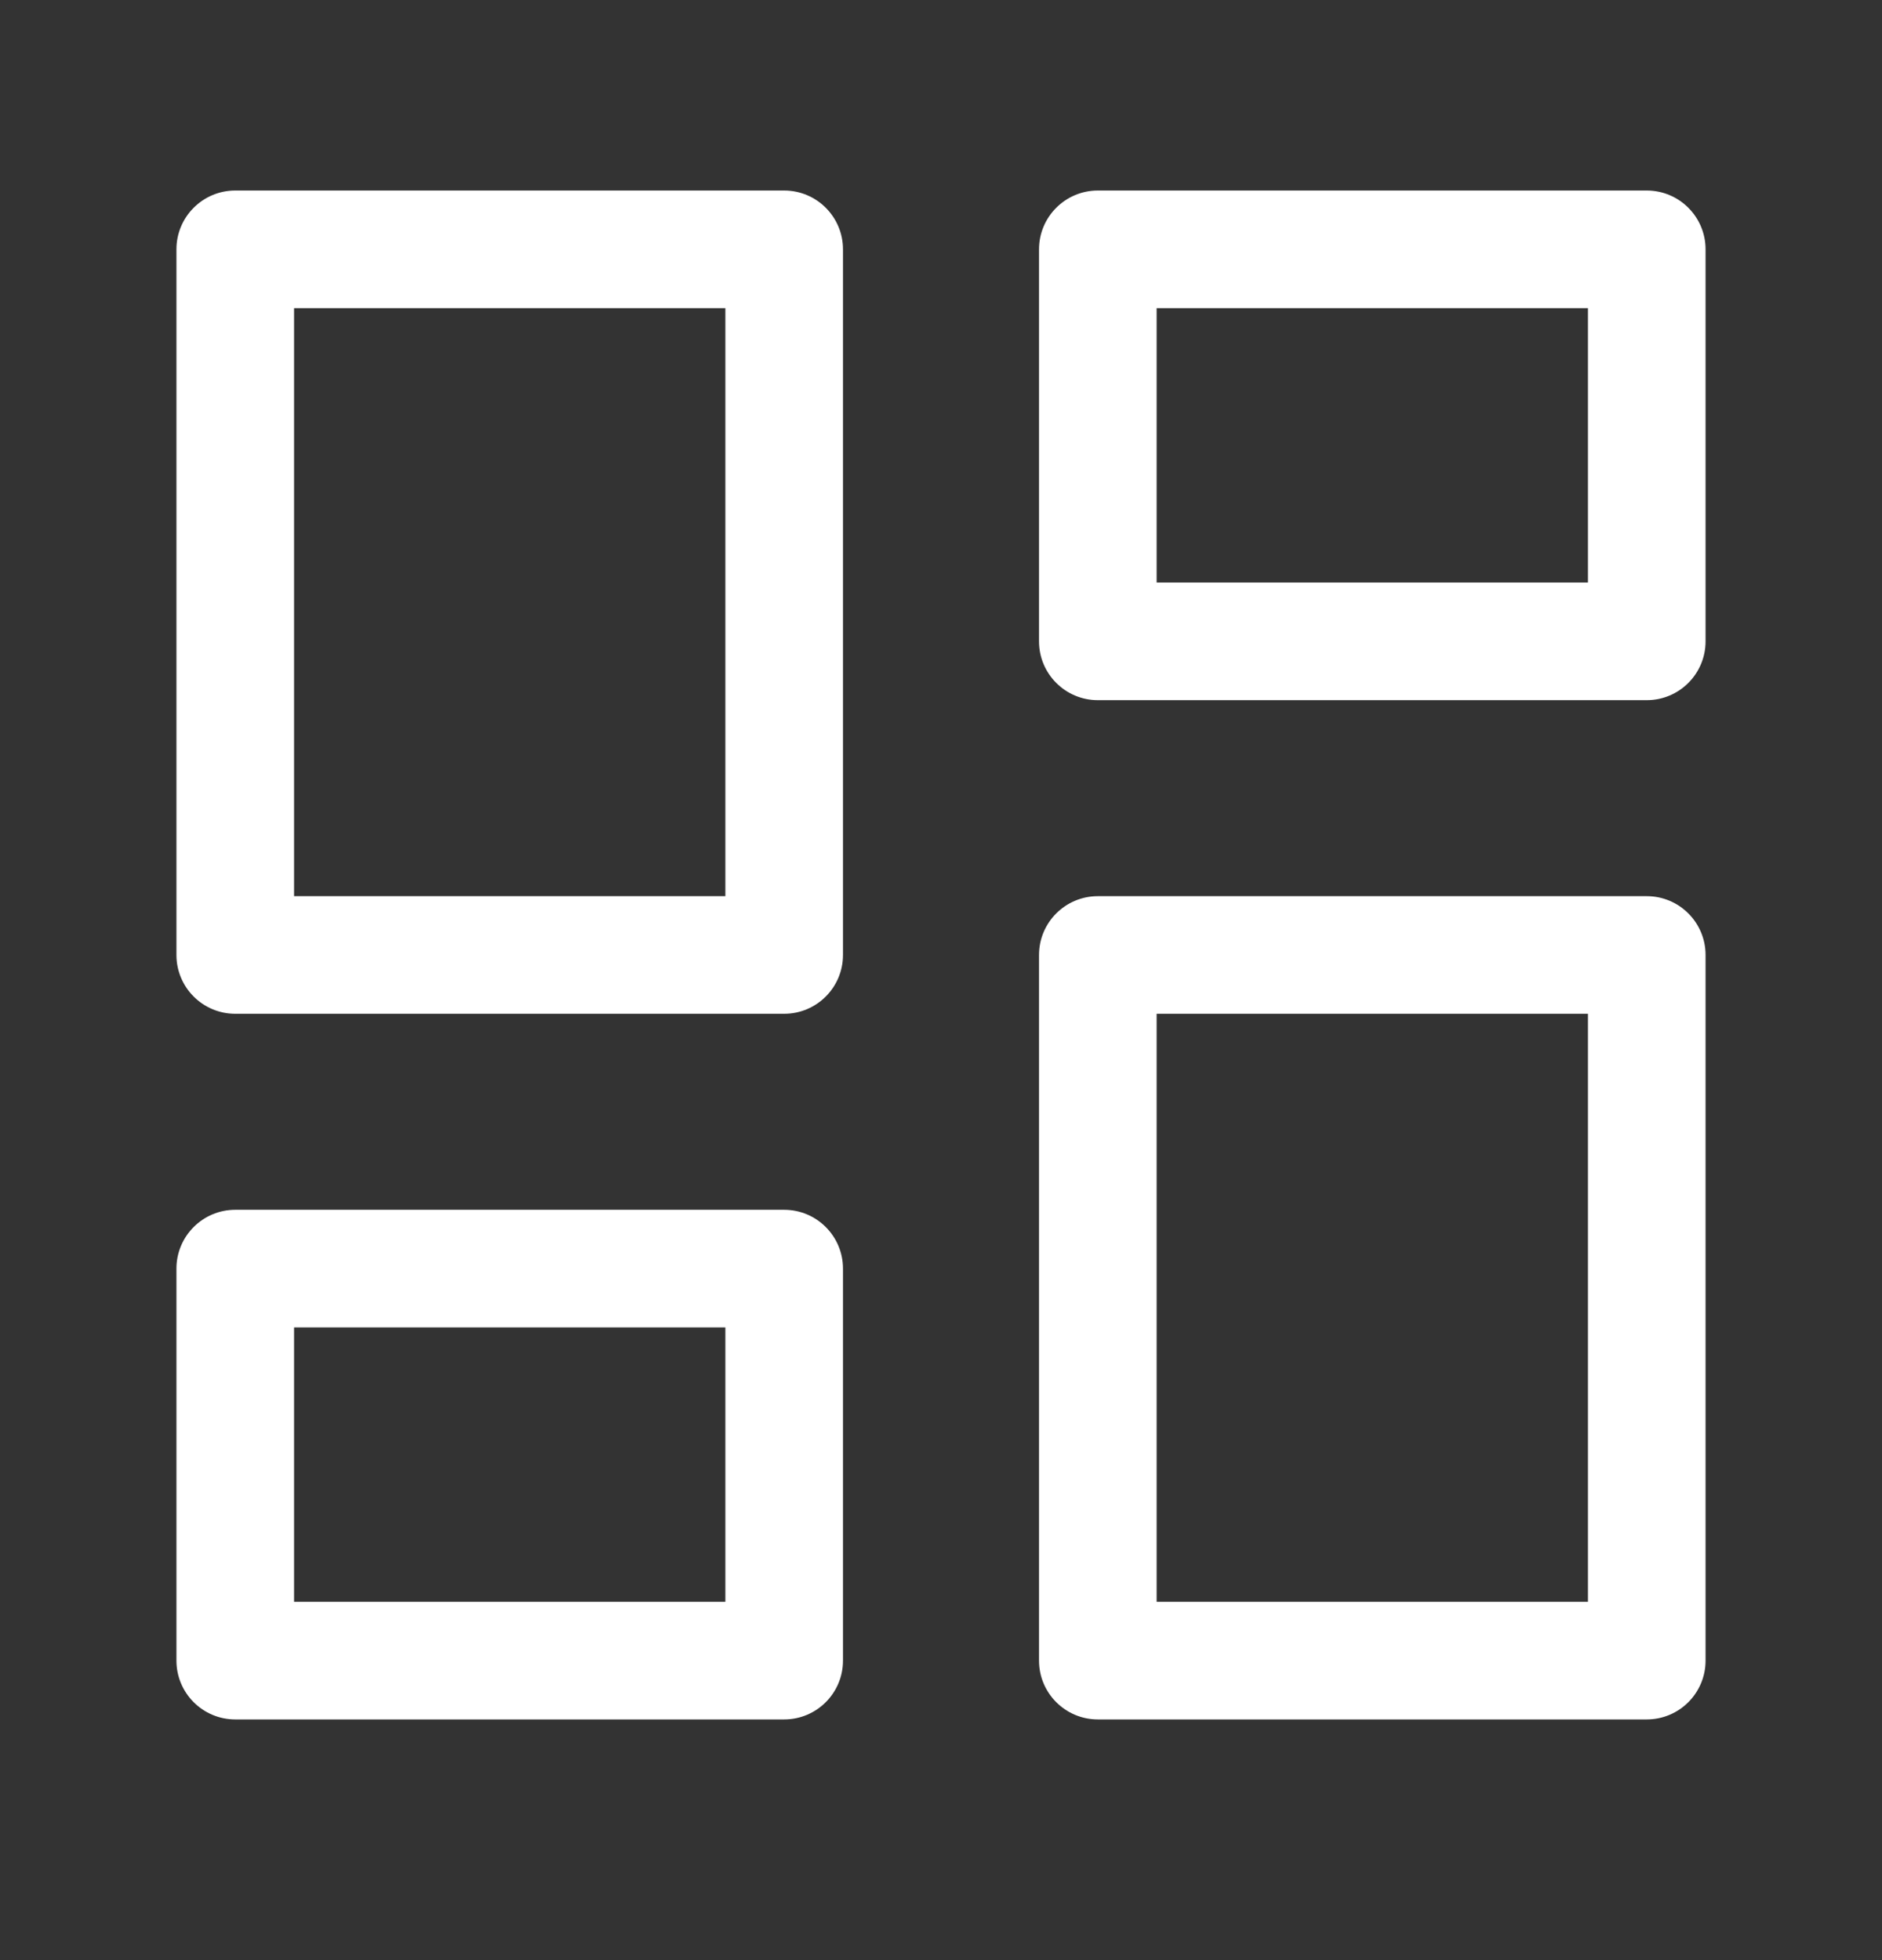 <svg width="24" height="25" viewBox="0 0 24 25" fill="none" xmlns="http://www.w3.org/2000/svg">
<rect x="0" y="0" width="24" height="25" fill="#333333" stroke="none"/>
<path fill-rule="evenodd" clip-rule="evenodd" d="M3 2.43C2.586 2.43 2.25 2.766 2.25 3.18V12.18C2.25 12.594 2.586 12.93 3 12.93H10C10.414 12.93 10.75 12.594 10.75 12.18V3.18C10.75 2.766 10.414 2.43 10 2.43H3ZM3.75 11.43V3.93H9.25V11.43H3.75ZM3 15.43C2.586 15.43 2.25 15.766 2.25 16.18V21.18C2.25 21.594 2.586 21.93 3 21.93H10C10.414 21.93 10.75 21.594 10.75 21.18V16.18C10.75 15.766 10.414 15.43 10 15.43H3ZM3.75 20.43V16.93H9.25V20.43H3.75ZM13.25 3.18C13.25 2.766 13.586 2.43 14 2.43H21C21.414 2.43 21.75 2.766 21.75 3.18V8.18C21.75 8.594 21.414 8.93 21 8.93H14C13.586 8.93 13.25 8.594 13.25 8.18V3.18ZM14.75 3.93V7.43H20.25V3.93H14.75ZM14 11.43C13.586 11.43 13.25 11.766 13.25 12.18V21.18C13.25 21.594 13.586 21.93 14 21.93H21C21.414 21.93 21.75 21.594 21.75 21.18V12.18C21.75 11.766 21.414 11.43 21 11.43H14ZM14.75 20.43V12.93H20.25V20.43H14.75Z" fill="white"/>
</svg>
